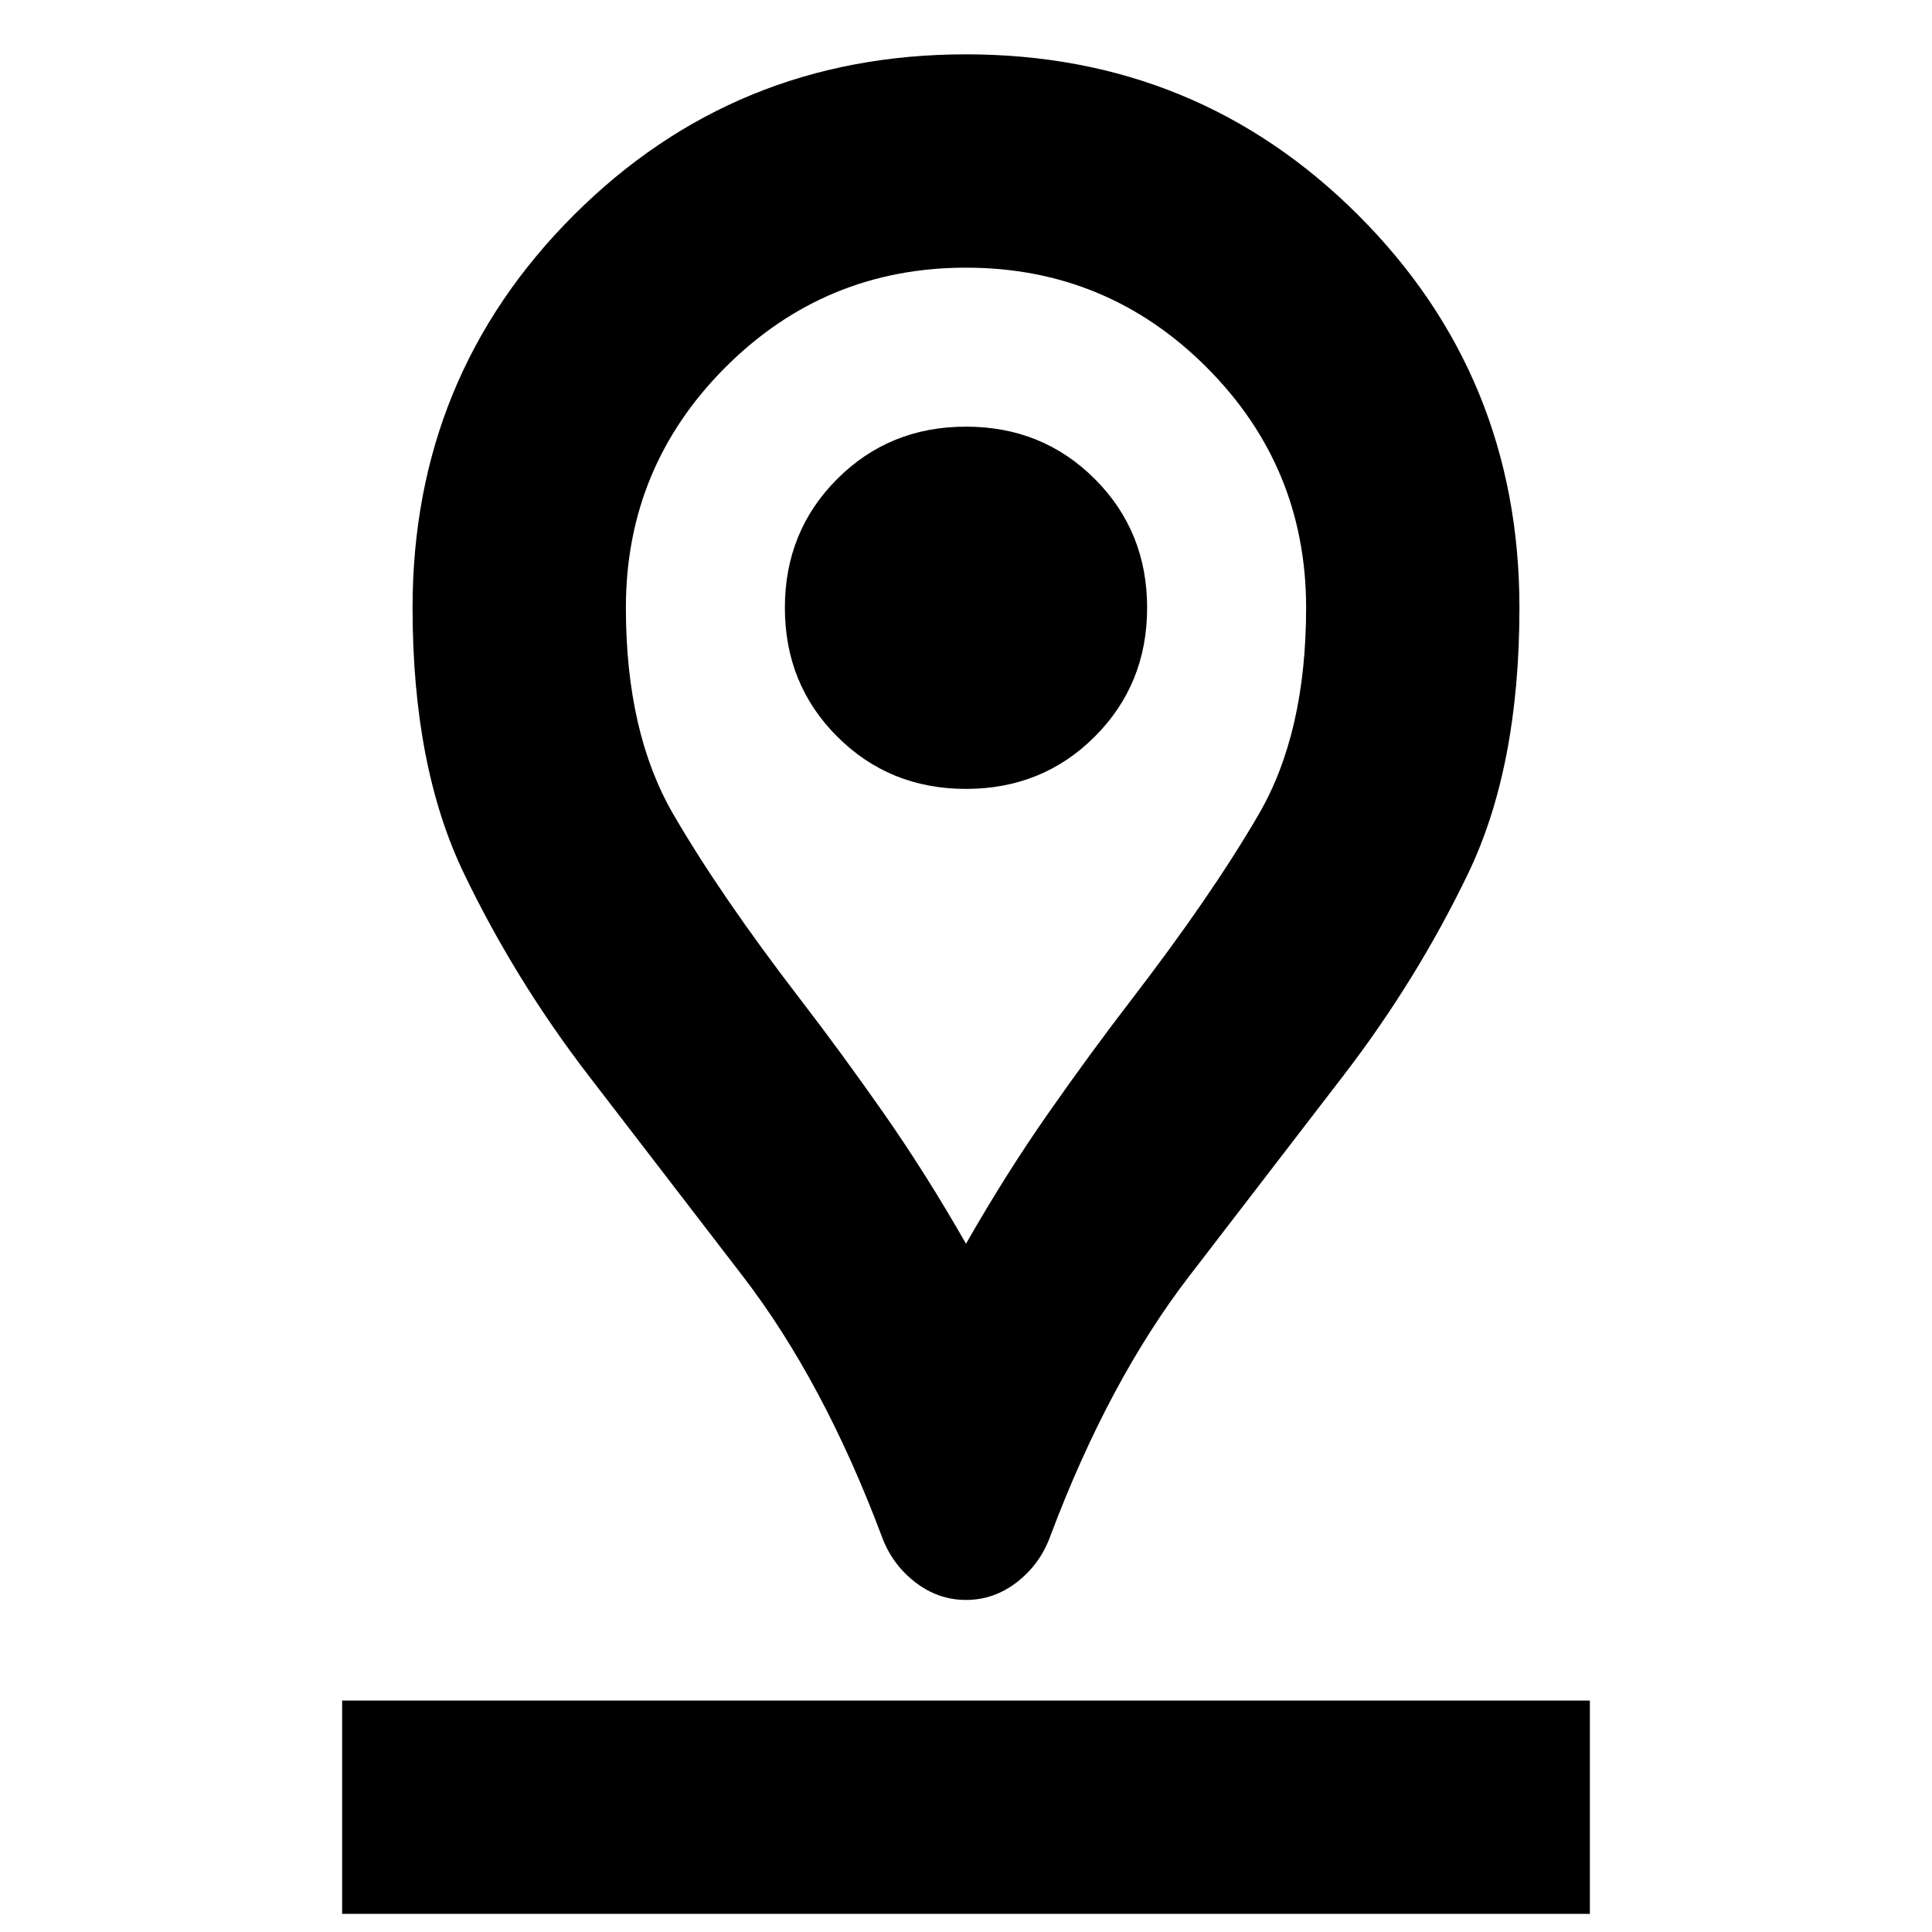 <svg xmlns="http://www.w3.org/2000/svg" height="24" width="24"><path d="M12 15.45Q12.5 14.575 13.025 13.825Q13.55 13.075 14.05 12.425Q15.05 11.125 15.638 10.113Q16.225 9.1 16.225 7.55Q16.225 5.8 14.988 4.562Q13.75 3.325 12 3.325Q10.25 3.325 9.012 4.562Q7.775 5.8 7.775 7.55Q7.775 9.1 8.363 10.113Q8.95 11.125 9.95 12.425Q10.45 13.075 10.975 13.825Q11.5 14.575 12 15.45ZM12 19.875Q11.65 19.875 11.363 19.65Q11.075 19.425 10.95 19.075Q10.225 17.15 9.225 15.85Q8.225 14.55 7.312 13.362Q6.4 12.175 5.763 10.85Q5.125 9.525 5.125 7.55Q5.125 4.675 7.125 2.675Q9.125 0.675 12 0.675Q14.875 0.675 16.875 2.675Q18.875 4.675 18.875 7.55Q18.875 9.525 18.238 10.85Q17.6 12.175 16.688 13.362Q15.775 14.55 14.775 15.85Q13.775 17.15 13.05 19.075Q12.925 19.425 12.638 19.65Q12.35 19.875 12 19.875ZM12 9.8Q12.95 9.8 13.6 9.15Q14.25 8.5 14.25 7.55Q14.25 6.6 13.6 5.95Q12.95 5.3 12 5.3Q11.05 5.3 10.4 5.95Q9.75 6.6 9.75 7.55Q9.75 8.5 10.4 9.15Q11.05 9.8 12 9.8ZM4.25 23.775H19.75V21.125H4.25ZM12 7.55Q12 7.55 12 7.55Q12 7.55 12 7.55Q12 7.55 12 7.55Q12 7.55 12 7.55Q12 7.55 12 7.55Q12 7.55 12 7.55Q12 7.55 12 7.55Q12 7.55 12 7.55Q12 7.55 12 7.55Q12 7.55 12 7.55Q12 7.55 12 7.55Q12 7.55 12 7.55Z"/></svg>